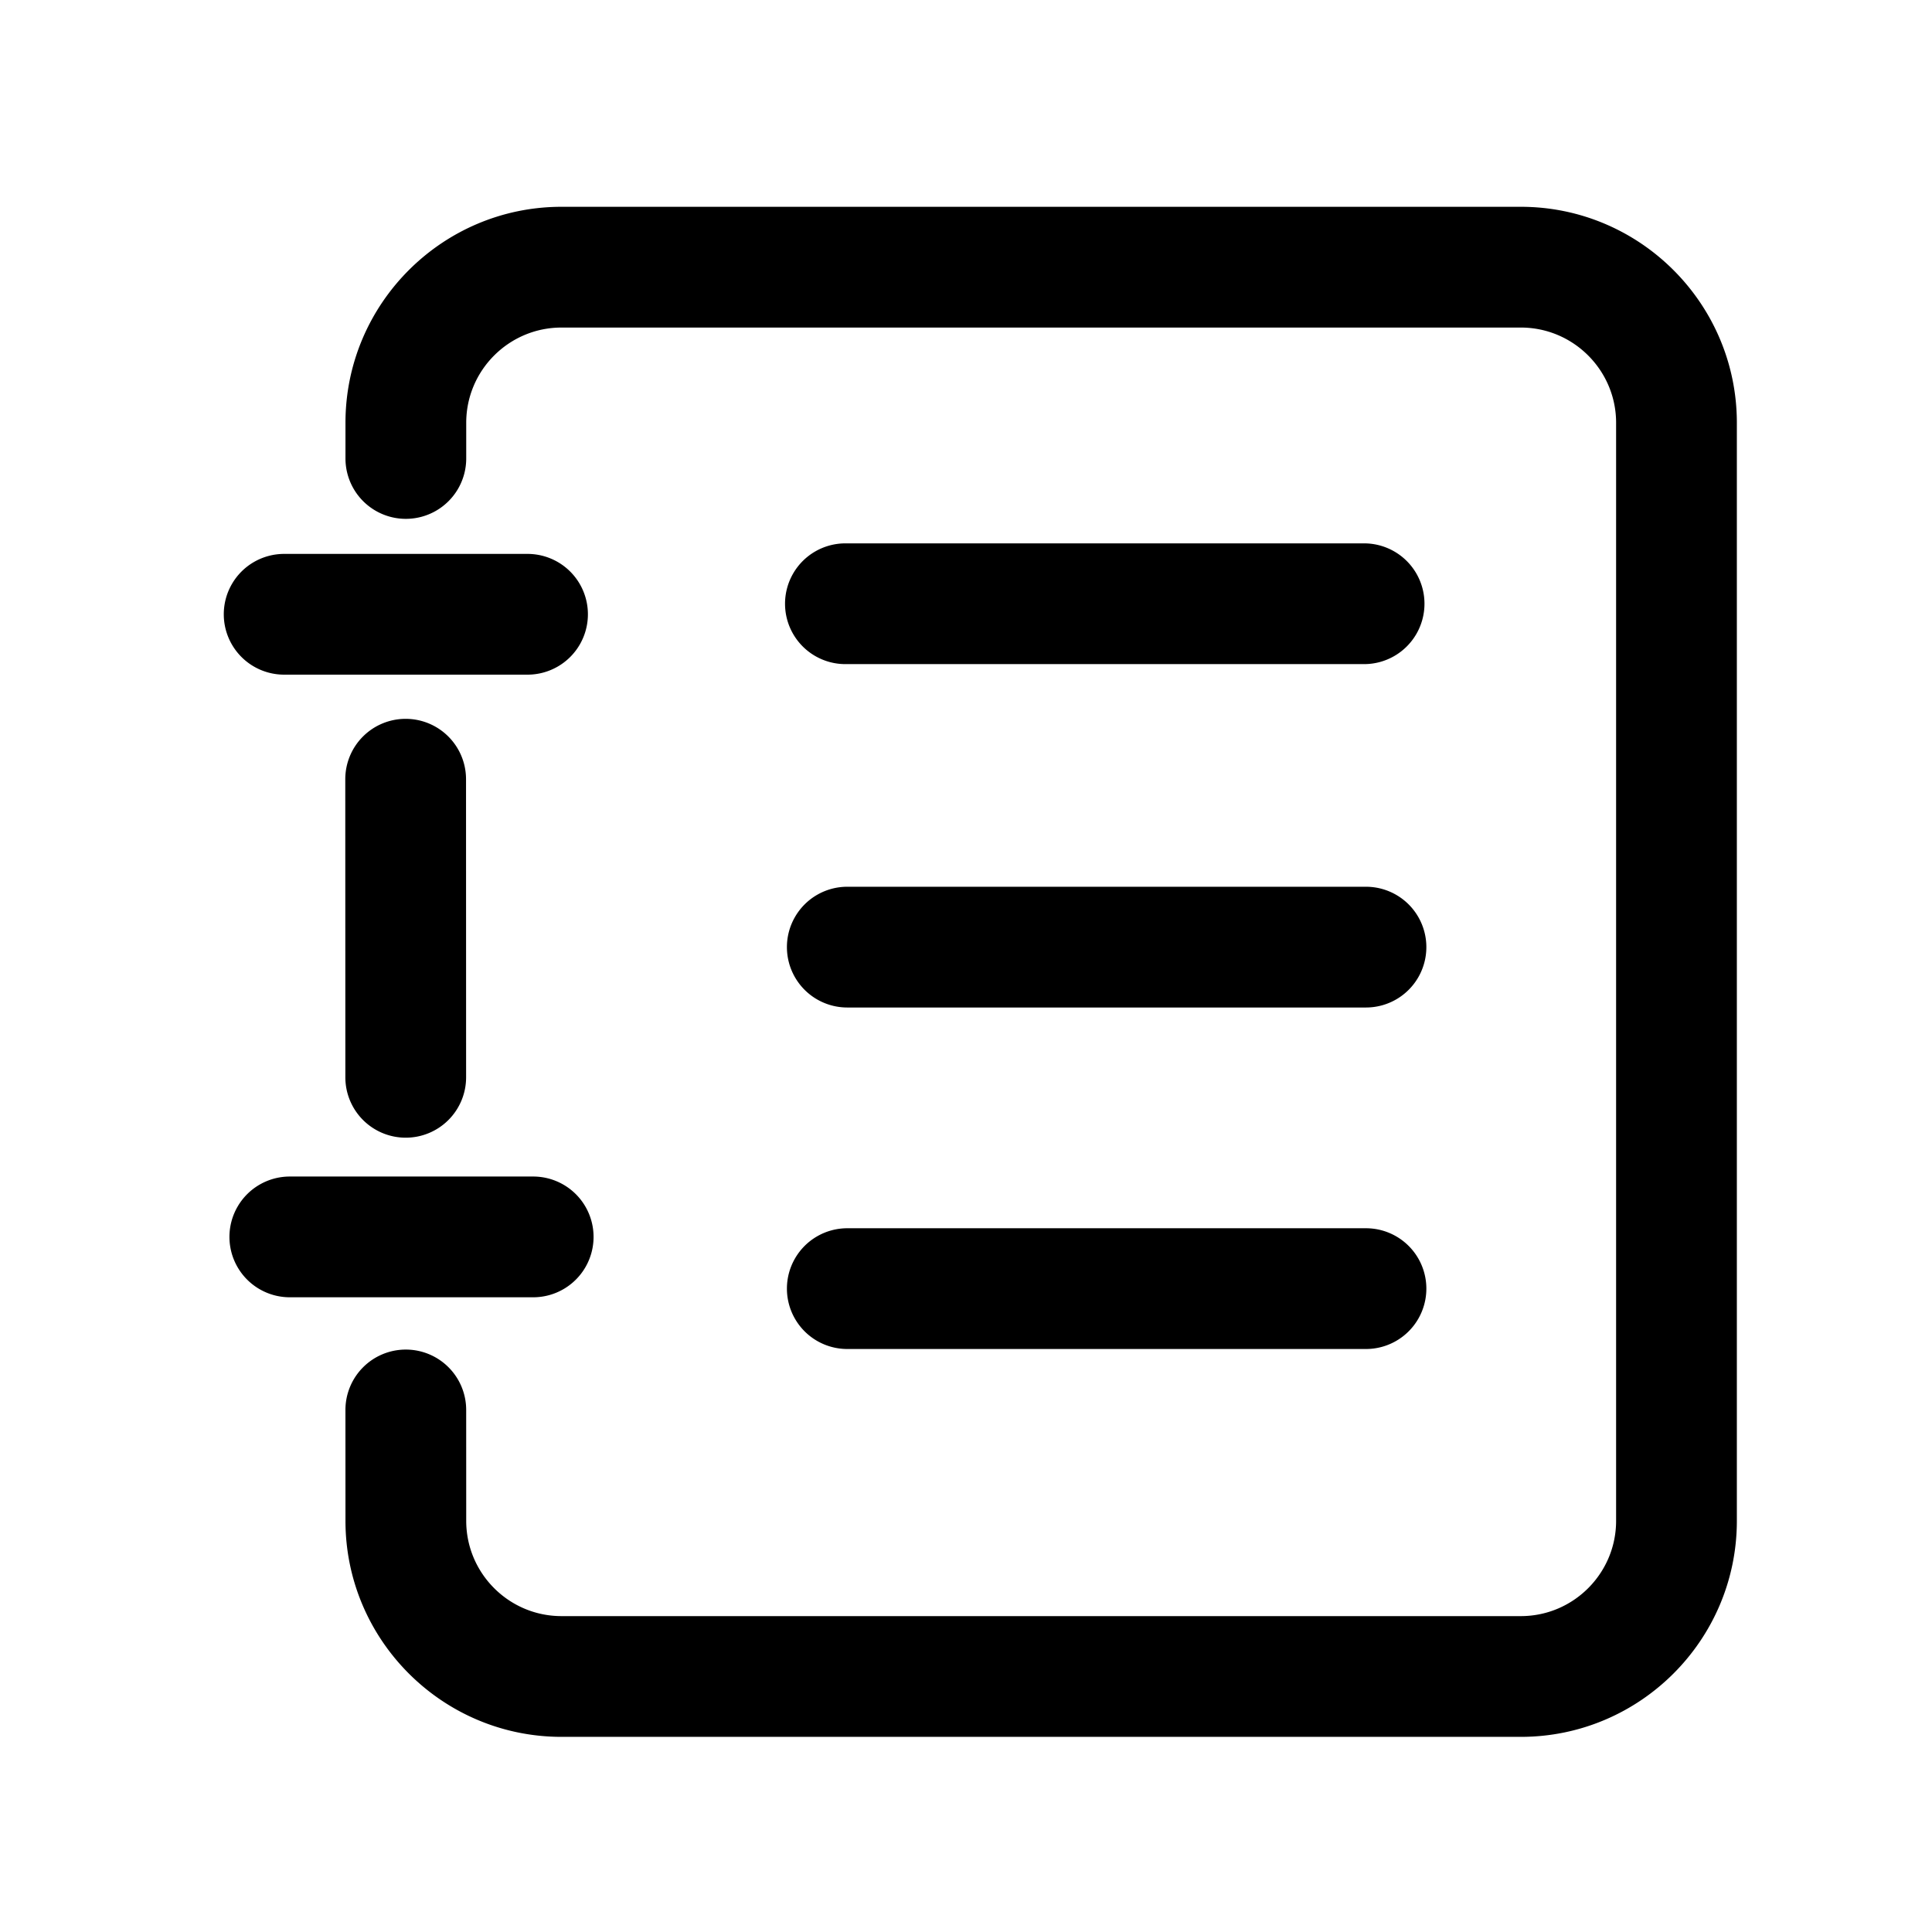 <?xml version="1.0" standalone="no"?><!DOCTYPE svg PUBLIC "-//W3C//DTD SVG 1.1//EN" "http://www.w3.org/Graphics/SVG/1.1/DTD/svg11.dtd"><svg t="1557106674512" class="icon" style="" viewBox="0 0 1024 1024" version="1.1" xmlns="http://www.w3.org/2000/svg" p-id="2038" xmlns:xlink="http://www.w3.org/1999/xlink" width="64" height="64"><defs><style type="text/css"></style></defs><path d="M215.045 602.998a32 32 0 0 1-32-31.99l-0.041-157.998a32 32 0 0 1 31.99-32.01h0.01a32 32 0 0 1 32 31.99l0.041 157.998a32 32 0 0 1-31.99 32.01h-0.01z" p-id="2039"></path><path d="M806.077 920.571H297.6c-63.135 0-114.493-51.364-114.493-114.493l-0.02-58.767a32 32 0 0 1 31.99-32.01h0.01a32 32 0 0 1 32 31.99l0.02 58.778c0 27.853 22.651 50.504 50.493 50.504h508.477c27.843 0 50.493-22.651 50.493-50.493V224.102c0-27.843-22.651-50.493-50.493-50.493H297.6c-27.843 0-50.493 22.651-50.493 50.493v18.898a32 32 0 1 1-64 0V224.102c0-63.135 51.364-114.493 114.493-114.493h508.477c63.135 0 114.493 51.364 114.493 114.493v581.97c0 63.135-51.364 114.499-114.493 114.499z" p-id="2040"></path><path d="M723 351.995H448.087a32 32 0 1 1 0-64h274.913a32 32 0 1 1 0 64z m0.998 182.001H449.085a32 32 0 1 1 0-64h274.913a32 32 0 1 1 0 64z m0 181.002H449.085a32 32 0 1 1 0-64h274.913a32 32 0 1 1 0 64z m-441.395-27.412H153.61a32 32 0 1 1 0-64h128.993a32 32 0 1 1 0 64zM279.603 357.581H150.61a32 32 0 1 1 0-64H279.603a32 32 0 1 1 0 64z" p-id="2041"></path></svg>